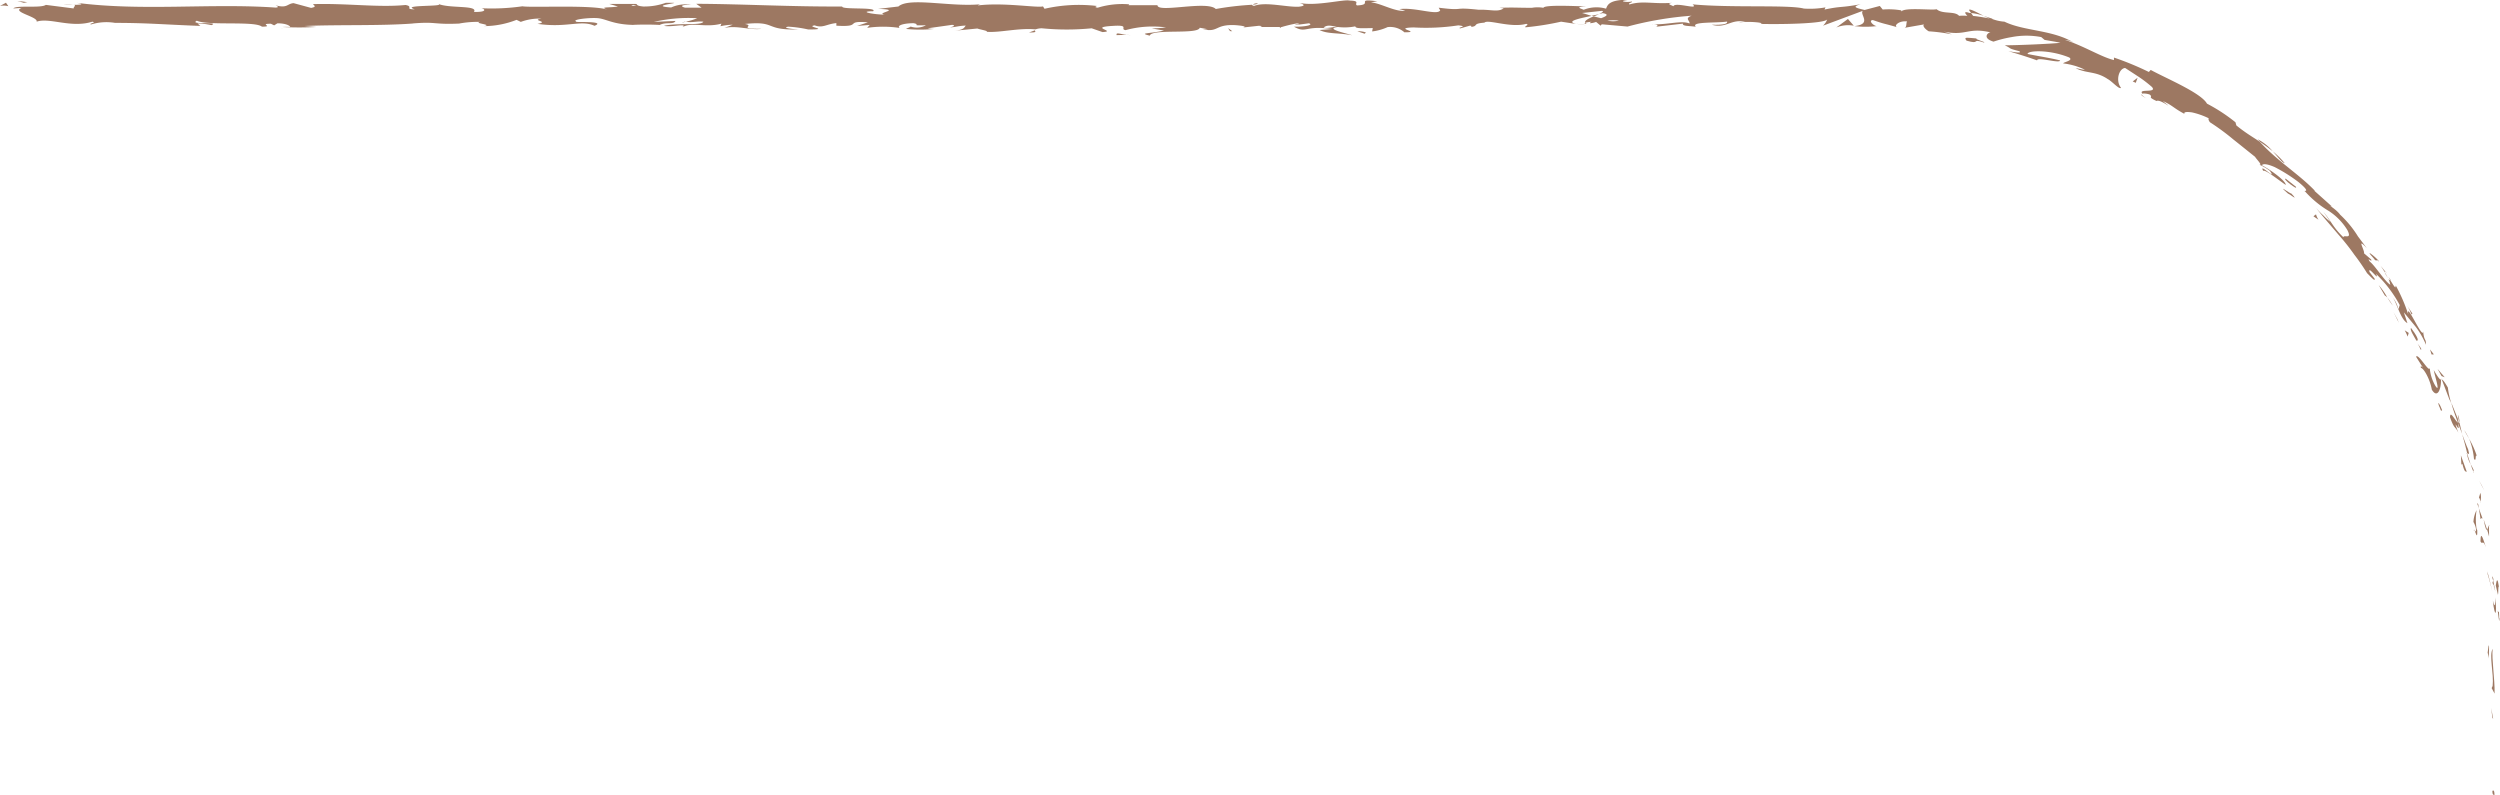<svg xmlns="http://www.w3.org/2000/svg" viewBox="0 0 230.61 73.35"><defs><style>.cls-1{fill:#9d7862;}</style></defs><g id="Layer_2" data-name="Layer 2"><g id="Layer_1-2" data-name="Layer 1"><path class="cls-1" d="M229.91,73c0,.41.16.29.19.35C230.11,72.66,229.85,73,229.91,73Z"/><polygon class="cls-1" points="229.9 66.19 229.98 66.32 229.8 65.31 229.9 66.19"/><path class="cls-1" d="M229.93,59.85c-.35.61.13,2.3,0,3.43l-.09.19.27.51C230.14,62.6,229.83,60.82,229.93,59.85Z"/><path class="cls-1" d="M230.51,56.41c-.12.23-.18-.72,0,.8l0-.14C230.55,56.93,230.53,56.74,230.51,56.41Z"/><path class="cls-1" d="M230.56,57.07c.06.67.07-.45,0,0Z"/><path class="cls-1" d="M230.22,54l.2.87c.06-.19,0-1,.1-.7C230.38,53.24,230.31,53.44,230.22,54Z"/><path class="cls-1" d="M229.89,53.16c0,.15.07.3.1.45A.55.55,0,0,0,229.89,53.16Z"/><path class="cls-1" d="M230.18,54.57l-.19-1c-.05.13-.16.16.07.44C230,54,230.07,54.16,230.18,54.57Z"/><path class="cls-1" d="M230.17,55.12c0,.51,0,1.15-.22.27C230.13,57.07,230.36,56.81,230.17,55.12Z"/><path class="cls-1" d="M229.56,59.54l-.09.66.13.56C229.54,60.48,229.66,59.49,229.56,59.54Z"/><path class="cls-1" d="M229.64,48.44c-.09,0-.14.33-.22.41.07.21.12.43.18.64C229.62,49.14,229.54,48.51,229.64,48.44Z"/><path class="cls-1" d="M229.42,48.85l-.32-.94C229.26,48.78,229.35,48.92,229.42,48.85Z"/><path class="cls-1" d="M229.48,53c.17.52.28,1.05.42,1.57-.15-.63-.27-1.25-.47-1.87Z"/><path class="cls-1" d="M228.89,44.74l.28.52c-.15-.31-.3-.62-.48-.92Z"/><path class="cls-1" d="M228.21,42.33c.25.37.08-.61.28-.21a8.23,8.23,0,0,0-.73-1.65A6.5,6.5,0,0,1,228.21,42.33Z"/><path class="cls-1" d="M227.32,39.68c.12.26.28.51.44.79A6.85,6.85,0,0,0,227.32,39.68Z"/><path class="cls-1" d="M228.8,46.27a1.54,1.54,0,0,0,0-.81l-.13.43C228.75,46,228.77,46.13,228.8,46.27Z"/><path class="cls-1" d="M228.72,45.9h0c-.07-.41-.13-.7-.15-.82C228.59,45.17,228.63,45.42,228.72,45.9Z"/><path class="cls-1" d="M228.82,46.36l0-.09S228.78,46.33,228.82,46.36Z"/><path class="cls-1" d="M229.31,50.48c-.2-.55-.49-1.71-.5-.54C229,50.33,229,49.66,229.31,50.48Z"/><path class="cls-1" d="M228.66,46.89l.16,1c.05,0,.09-.23.2,0Z"/><polygon class="cls-1" points="228.49 46.4 228.66 46.89 228.6 46.51 228.49 46.4"/><path class="cls-1" d="M227.67,41.45c-.19-.41-.35-.88-.55-1.4.17.58.32,1.17.46,1.74C227.67,41.85,227.85,42.07,227.67,41.45Z"/><path class="cls-1" d="M228.2,43.61l0-.09C228.16,43.58,228.17,43.63,228.2,43.61Z"/><polygon class="cls-1" points="225.2 34.91 225.2 35 225.24 35.01 225.2 34.91"/><path class="cls-1" d="M227.57,41.9a2.67,2.67,0,0,0,.33.92c-.11-.32-.22-.66-.32-1C227.54,41.76,227.52,41.76,227.57,41.9Z"/><path class="cls-1" d="M226.73,38.26c0,.24.09.5.15.77A2.21,2.21,0,0,0,226.73,38.26Z"/><path class="cls-1" d="M228.18,43.36l0,.06C228.21,43.27,228.19,43.29,228.18,43.36Z"/><path class="cls-1" d="M228.18,43.36a4.45,4.45,0,0,0-.28-.54c.09.26.17.5.26.7A.7.7,0,0,1,228.18,43.36Z"/><path class="cls-1" d="M223.32,33.94c.23,0,.83,1,1,2,.51.85.86,0,.85-.93-.09,0-.16,0-.67-.87.05.38.65,2.2.16,1.47a3.76,3.76,0,0,1-.53-1.7c0,.6-1.08-1.39-1.26-1l.63,1S223.22,33.63,223.32,33.94Z"/><path class="cls-1" d="M225.94,36.83l.18.38a8.27,8.27,0,0,1-.32-1.46c-.36-.62-.48-.72-.56-.74L226,37Z"/><path class="cls-1" d="M226.73,39c-.3-.25-.72-1.18-.73-.51.41,1.16.45.76.77,1.43-.69-1.88.3.51-.05-.9.16.36.28.7.4,1q-.13-.52-.24-1v0h0c0,.09,0,.12,0,0l0,0a.27.27,0,0,1-.1-.06c-.15-.57,0-.11.1.06h0l-.76-1.87C226.23,37.63,226.41,38.13,226.73,39Z"/><path class="cls-1" d="M228.2,49c0-.06,0-.06,0-.07S228.16,48.74,228.2,49Z"/><path class="cls-1" d="M228.16,48.15a1.77,1.77,0,0,1,.24.7c0,.41-.1,0-.16,0,.12.27.3,1,.27.06l-.06-.13a5.59,5.59,0,0,1,0-1.73A2.8,2.8,0,0,0,228.16,48.15Z"/><path class="cls-1" d="M227.55,43.53,227,42l.05.86.09-.07C227.36,43.67,227.44,43.44,227.55,43.53Z"/><polygon class="cls-1" points="225.22 34.69 225.51 34.8 224.85 34.03 225.22 34.69"/><polygon class="cls-1" points="224.3 32.7 224.51 32.69 224.15 32.23 224.3 32.7"/><path class="cls-1" d="M114.61,2.56l-.48.06Z"/><path class="cls-1" d="M118.12,2.58l.08-.1C118,2.53,118,2.57,118.12,2.58Z"/><path class="cls-1" d="M183,1.47c-.66-.34-1.41-.75-1.36-.52l.18.25A4.81,4.81,0,0,1,183,1.47Z"/><path class="cls-1" d="M146.82,1.45l.21.06.48-.2Z"/><path class="cls-1" d="M146.33,2.33l-.93-.14A9.18,9.18,0,0,0,146.33,2.33Z"/><path class="cls-1" d="M95.48,2.79,94.92,3C95.8,3,95.41,2.89,95.48,2.79Z"/><path class="cls-1" d="M210.75,15.05a8,8,0,0,0-1.1-1.09C210.16,14.51,210.5,15,210.75,15.05Z"/><path class="cls-1" d="M116,.3c-.29,0-.42.09-.41.13C115.88.4,116.06.36,116,.3Z"/><path class="cls-1" d="M208.24,12.84l.23.24c.37.26.75.52,1.18.88A4.48,4.48,0,0,0,208.24,12.84Z"/><path class="cls-1" d="M26.09,2.61l-.15,0S26,2.62,26.09,2.61Z"/><path class="cls-1" d="M5.88.46h.83A4.62,4.62,0,0,0,5.88.46Z"/><path class="cls-1" d="M220,25c.28.37.06,0,0,0Z"/><path class="cls-1" d="M220.52,27.37c-.08-.07-.15-.12-.19-.1A.32.32,0,0,1,220.52,27.37Z"/><path class="cls-1" d="M203.73,11.3l0,0C203.79,11.39,203.78,11.37,203.73,11.3Z"/><path class="cls-1" d="M220.27,25.67a5.34,5.34,0,0,0-.27-.53C220,25.23,220.12,25.39,220.27,25.67Z"/><path class="cls-1" d="M220.31,25.54l.21.35C220.58,25.92,220.57,25.86,220.31,25.54Z"/><path class="cls-1" d="M219.59,24.51c.15.21.29.43.41.63,0-.08-.06-.12,0-.1S219.78,24.77,219.59,24.51Z"/><path class="cls-1" d="M63.27,2l-.1,0C62.72,2.11,62.92,2.1,63.27,2Z"/><path class="cls-1" d="M171,2.39h0Z"/><path class="cls-1" d="M169.38,2.54A2.93,2.93,0,0,1,171,2.37l-.54-.62Z"/><path class="cls-1" d="M106.23,2.62l1.14.2c-1.38.31-2.38.2-1.31.47.17-.67,4.45-.07,4.61-.73l.76.14c-.22,0-.25,0-.47,0,1.47.32,1.09-.48,3-.38.66.05,1.12.14.67.22l1.47-.16c.43,0,.33.13-.1.11l2.24,0,0,0c.32-.1,1-.27,1.4-.33.57.09-.28.07-.14.15l1.24-.16c.51.17-.52.34-1.38.31,1.16.67,1-.16,3.53.22l-1.17.09c.75.38,1.67.24,3,.48-.31-.13-2.65-.6-1.3-.76a5,5,0,0,0,1.6-.06c0,.23.72.17,1.61.16l-.06.31A4.8,4.8,0,0,0,128,2.5a2,2,0,0,1,1.55.48c1.71,0-1.19-.39.84-.45a19.89,19.89,0,0,0,4.13-.19c1,.11-.18.19.18.28l.88-.25c.22,0,.15.08.11.12.75-.1.06-.31,1.24-.4.31-.34,2.4.51,3.85.11.35.09-.18.2-.07.32A26,26,0,0,0,144,2l1.39.21c-1-.24.28-.51,1.42-.74-.36-.12-.67-.22-.88-.27L147.77,1c.22.05,0,.16-.26.29l.33-.08c.65.12.31.3-.15.47L147,1.51c-.45.19-.87.4-.78.59a3.07,3.07,0,0,1,.6-.09c-.12.05-.19.1-.14.13a1.67,1.67,0,0,0,.55-.12l.42.35.1-.13,2.38.21a31.54,31.54,0,0,1,5.91-1c-.68.26-.15.42-.19.72-.73-.32-2.09.14-3.5.07.73,0,.57.18.39.23l2.5-.29c-.06.25.53.19,1.19.29-.5-.49,1.86-.33,2.88-.48.07.17-.18.33-1.42.29,1.37.38,1.77-.57,3.12-.26-.31,0-.47,0-.59.06.71-.14,2.44,0,2,.12h-.31c2,.06,6.14,0,6.44-.41a1.51,1.51,0,0,1-.39.58L171.83,1c-.31.35.89,1.21-.77,1.41a8.9,8.9,0,0,0,2.05,0c-.32-.05-.79-.53-.35-.56,1.2.42.84.25,2.3.68-.47-.1.1-.66.87-.55-.13.07,0,.56-.27.59l2-.35c-.48,0-.13.45.26.67a16.13,16.13,0,0,1,2.13.28c-.25-.1-.51-.18-.77-.26,2.1.45,2.24-.43,4.34.08-.28,0-.78.54.27.85a10.9,10.9,0,0,1,1.68-.42,7.28,7.28,0,0,1,2.72,0l.31.26c.48.09,1,.16,1.46.27-1,.1-3.72.22-5.14.23.75.33.17.24,1.34.54.36.25-.7.05-1,0,.89.26,1.78.54,2.65.85,0-.36,2.14.33,2.12,0-1-.24-2-.39-3-.59,0-.33,2-.43,3.84.32.44.29-.56.43-.55.55a6.23,6.23,0,0,1,2,.58c-.29,0-.56-.11-.85-.14,1,.51,1.84.25,2.95,1,.41.21,1.07,1,1.23.81-.52-.65-.2-1.78.38-1.83l1.15.75a11.39,11.39,0,0,1,1.32,1c.54.61-1.34.11-.87.63.06-.06.49,0,.66.07.39.29-.31.16.64.6.33-.24,1.86,1.06.58,0,.94.43.92.61,2,1.19-.11-.19.22-.21.7-.14a6.86,6.86,0,0,1,1.55.55c-.1,0,0,.26.1.36a21.77,21.77,0,0,1,2.16,1.59c.63.5,1.25,1,2,1.6.09.18.77.85.36.71a4.43,4.43,0,0,1,1,.58c.71,1-1.08-.82-.61,0,.2-.13,1.36.81,2.08,1.3,0-.39-1.43-1.41-2.21-1.82.13-.17.56-.1,1.18.17a14.43,14.43,0,0,1,2.22,1.4c1.29,1.07.33.7.59.85a9.32,9.32,0,0,0,2.2,1.81,5.58,5.58,0,0,1,1.7,1.75c.48.95-.37.37-.36.67-1-.94-1.23-1.68-1.86-2.34.24.29.44.61.66.92a5.42,5.42,0,0,1-.66-.6,4.91,4.91,0,0,1-.64-.68c.24.37,1.1,1.35,2.07,2.49a20.66,20.66,0,0,1,1.43,1.81,19.84,19.84,0,0,1,1.18,1.71c.31.3.79.85.69.5l-.46-.6c-.21-.71,1,1,.59.16a11.46,11.46,0,0,1,2.19,2.88l-.12.39a2.76,2.76,0,0,0-.62-1.2c.45.44.77,2.11,1.45,2.48l-.33-1,1.1,1.34a7.6,7.6,0,0,1,.94,1.65c0-.66-.16-.25-.26-1.24,0,.89-1.61-2.89-1.37-1.55A15.4,15.4,0,0,0,221,26.35c-.06.09.08.47-.48-.46a1.37,1.37,0,0,1-.21-.15l0-.07,0,.06s-.05,0,0,0a1.72,1.72,0,0,1,.18.54c-.5-.31-1.41-1.77-1.89-2.14-.35-.53.26.15.13-.19l-.67-.58c.12-.2-.76-1.58.27-.46l-.82-1.09a9.62,9.62,0,0,0-1.64-2c-.38-.53-1.27-1-.76-.76l-1.6-1.43,0-.05c-1.48-1.53-3.41-2.69-5.06-4.49-.58-.41-1.24-.76-2.16-1.51l-.08-.29a15.89,15.89,0,0,0-2.63-1.72c-.55-1-3.79-2.34-5.19-3.11l-.17.19A26.94,26.94,0,0,0,195,5.31v.23c-1.16-.27-2.74-1.29-4.52-1.86a2.19,2.19,0,0,1,.89.3C189.39,2.73,186.75,2.9,184.9,2a3.88,3.88,0,0,1-1.18-.27l.12,0-.2-.05L183,1.47a3.54,3.54,0,0,0,.55.24c-.38-.07-1-.19-1.54-.24l-.19-.27-.13,0c-.55-.19-.47,0-.21.26a4.92,4.92,0,0,0-.77,0c-.39-.47-1.51-.12-2.07-.61-.41.12-2.91-.19-3.24.2,0-.05-.18-.09.12-.07a6.88,6.88,0,0,0-1.85-.1L173.4.55,172,.92c-.84-.2-1.19-.29-.36-.53-2,.36-1.63.14-3.34.49l.09-.2a8.17,8.17,0,0,1-2,.11C165,.42,159.64.74,156.13.4c.69.57-1.63-.26-1.77.18-.2-.13-.69-.21-.12-.32-1.79.13-2.69-.22-3.93.15-.2-.13.38-.19.2-.27a1.87,1.87,0,0,1-.75,0c-.19-.08.26-.11.54-.17-1.83,0-2,.44-2.15.83a3.2,3.2,0,0,0-2.06.1c-.32-.13-.86-.26.28-.31-.64,0-3.91-.19-4,.13a3.13,3.13,0,0,0-1.06,0c-1.44,0-1.57-.05-3,0l.4.05c-.56.38-1.18.09-2.31.13l0,0c-2.6-.28-1.12.13-3.69-.19l.14.24c-.24.51-2.28-.3-3.77-.11l.54.14c-.82.17-2.28-.69-3.1-.75-.18,0,.28-.07.53-.11-2.14-.29-.28.31-1.87.38-.3-.16.38-.42-.7-.45-.53-.13-3.11.54-4.58.22.32.13.64.26-.1.35-1.13.05-3.07-.48-4.1-.08-.14,0-.2-.07-.2-.1a27.23,27.23,0,0,0-3.35.39c-.8-.81-5.4.4-5.38-.35l-2.67,0,.07-.08a7.69,7.69,0,0,0-2.91.31c-.4-.05-.11-.12-.08-.16a14.22,14.22,0,0,0-4.83.26L96.21.59c-.57.15-3.61-.38-6-.09,0,0,.07-.08.26-.11-2.75.28-6.59-.68-7.6.21L81,.82c2.35.07-.35.38.61.53-.92,0-2.39-.27-1.25-.31l.18,0C81,.62,77.62.92,77.69.6,73.06.63,68.55.37,64.22.35l.5.36-1.51,0c-.4-.09-.54-.28.54-.27a3.24,3.24,0,0,0-1.84.25c-2.11-.14.83-.42.18-.43l-.88,0,.2,0A5.9,5.9,0,0,1,59.34.6c-.82-.08-.42-.22-.75-.24,0,0-.1,0-.49,0l-1.91,0L57,.6c-.85.14-1.79,0-.92.31-1.29-.5-7.1-.18-7.89-.33a19.89,19.89,0,0,1-3.8.18c.36.06.58.37-.67.34C44.14.44,41.4.81,40.39.34c.9.31-3.54.07-2.13.52-1,0-.06-.25-.85-.4C34.93.71,32,.29,28.89.38c-.05.09.46.22-.19.35L27.08.29c-.6.05-.56.5-1.66.2.16.08.39.19,0,.21-6-.42-12.25.35-18.34-.44.83.16.28.18-.35.19.41,0,0,.21.07.33L4.23.45c-.46.33-2.73,0-3,.33L2,.73C1,1.1,3.54,1.54,3.38,2c1.2-.41,3.17.62,5.14,0,.44.1-.37.16-.13.26a4.85,4.85,0,0,1,2.22-.15l-.13,0c3.15,0,4.49.15,8,.28l-.26-.23a6.64,6.64,0,0,1,1.28.16c.87-.35-2.13,0-1.34-.41,1,.48,5.35,0,6,.55,1.17,0-.34-.27.83-.27l.3.15.3-.19c.77,0,1.15.21,1.18.34a6.06,6.06,0,0,0-.73,0,29.16,29.16,0,0,0,3.14,0l-1.12-.09c3.19-.14,7.08,0,10.15-.24L38,2.17c2.35-.2,1.88.12,4.46,0l-.09,0a9.13,9.13,0,0,1,1.91-.15c-.65.13,1.23.25.37.39a8.28,8.28,0,0,0,3-.58l.39.19a4.87,4.87,0,0,1,1.91-.3c-1.06.15.82.27-.37.48,2.71.4,4-.4,5.26.18,1.24-.5-2.34-.28-1.64-.39-.59-.16,1-.37,1.87-.32s1.47.64,3.64.63c-.21,0-.23,0-.44,0a25.41,25.41,0,0,1,2.59,0c.56-.3,1.29,0,1.45-.37l-2,.09a14.32,14.32,0,0,1,4-.34A5.57,5.57,0,0,1,63.27,2c.55.12,1-.07,1.61,0-.16.39-2.42.09-3.63.38.59.17,2.29-.28,1.68.14.88-.53,2.14.07,3.62-.34l-.1.24a5.86,5.86,0,0,1,1.14-.14l-.77.3c1.19-.26,2.29.22,3.44.08-2.4,0-.54-.28-1.55-.45,3-.31,1.7.61,5,.5-.45,0-1.68-.14-1-.25a11.25,11.25,0,0,1,1.85.26c2.18,0-.34-.24.59-.38.75.28,1.08-.12,2-.21v.24c2.5.15.66-.49,2.91-.31l-1,.33,1.17-.09-.24.27A10.23,10.23,0,0,1,83,2.58c-.29-.17.16-.43,1.27-.44.75.14-.42.23,1.14.19A1.74,1.74,0,0,1,84,2.45c-.07.08-.35.15-.42.22a13.53,13.53,0,0,0,2.6,0,3.4,3.4,0,0,1-.61-.06l2.27-.32c.36.08.08.16-.2.23.45,0,.77-.14,1.45-.16-.18.19-.13.39-1.09.48l2.16-.21c.15.08,1.11.23.83.3,1.2.11,2.94-.37,4.53-.22a1.77,1.77,0,0,1,.59-.1,23.37,23.37,0,0,0,4.59,0l1,.35c1.38-.08-1.37-.44.94-.57,1.64-.11.61.3,1.19.39a9.34,9.34,0,0,1,3.73-.25A12.46,12.46,0,0,1,106.23,2.62Zm17.1-.15c-.33,0-1,.2-1.23.06C122.48,2.26,122.77,2.39,123.33,2.47Zm26-.57a2.32,2.32,0,0,1-1.06,0A4.9,4.9,0,0,1,149.34,1.9Zm67.38,19.21,0,0C216.26,20.46,216.41,20.69,216.72,21.11Zm.91,1.28c.12.1.14.07.13,0a2.49,2.49,0,0,1-.57-.65A1.49,1.49,0,0,0,217.63,22.39ZM58.42.45l.3.06C58.05.58,58.24.52,58.42.45Z"/><path class="cls-1" d="M146.39,2.22a.25.25,0,0,1-.14-.12C146.12,2.14,146.12,2.18,146.39,2.22Z"/><path class="cls-1" d="M95.59,2.75h-.06a.1.1,0,0,0,0,0Z"/><path class="cls-1" d="M198,9.08a2.1,2.1,0,0,1-.48-.38C197.49,8.75,197.59,8.86,198,9.08Z"/><path class="cls-1" d="M222.62,29.06l-.56-.84a4,4,0,0,1,.39.82S222.46,28.79,222.62,29.06Z"/><path class="cls-1" d="M225,37.49c.08.12.1.29.18.41l.09-.07C225.06,37.24,224.78,36.89,225,37.49Z"/><path class="cls-1" d="M222.4,30.25c-.13.16.22.67.56,1.28l-.06-.11C223.23,31.49,222.85,30.84,222.4,30.25Z"/><path class="cls-1" d="M223,31.68a4.37,4.37,0,0,1,.29.57C223.46,32.27,223.23,32,223,31.68Z"/><path class="cls-1" d="M219,23.88c.16.3.33,0,.38.22C219.76,24.24,217.73,22.51,219,23.88Z"/><path class="cls-1" d="M222.09,31.05l.1-.34-.37-.24A4.35,4.35,0,0,1,222.09,31.05Z"/><path class="cls-1" d="M219.42,26.3l.56.95s.12.07.24.2A6.33,6.33,0,0,0,219.42,26.3Z"/><path class="cls-1" d="M220.22,27.45a7.63,7.63,0,0,0,.5.74A5.68,5.68,0,0,0,220.22,27.45Z"/><polygon class="cls-1" points="221.28 29.78 221.16 29.47 220.79 28.79 221.28 29.78"/><path class="cls-1" d="M211.79,17.23l-.95-.75c-.15,0,.06.24.42.51S211.87,17.42,211.79,17.23Z"/><path class="cls-1" d="M213.87,20.27a1.58,1.58,0,0,1-.23-.5l-.24.18Z"/><path class="cls-1" d="M211.37,17.86c-.15,0-1.45-1-.31,0C211.21,17.89,212.12,18.66,211.37,17.86Z"/><polygon class="cls-1" points="196.73 7.51 197.01 7.64 197.18 7.17 196.73 7.51"/><path class="cls-1" d="M181.4,3.75c1.35.39.39-.24,1.59.17.35,0-1-.34-.63-.37C181.51,3.49,181.08,3.36,181.4,3.75Z"/><path class="cls-1" d="M182.36,3.55l.44,0Z"/><polygon class="cls-1" points="2.52 0.2 1.61 0.09 2.2 0.26 2.52 0.2"/><path class="cls-1" d="M.77.57.55.25,0,.54A2,2,0,0,1,.77.57Z"/><path class="cls-1" d="M125.88,3.11,126,3a1.83,1.83,0,0,0-.79-.11Z"/><polygon class="cls-1" points="113.46 2.87 113.67 2.88 113.28 2.59 113.46 2.87"/><path class="cls-1" d="M103,3.24c.42,0,.92-.05,1.35,0C103.46,3.25,102.92,2.88,103,3.24Z"/></g></g></svg>